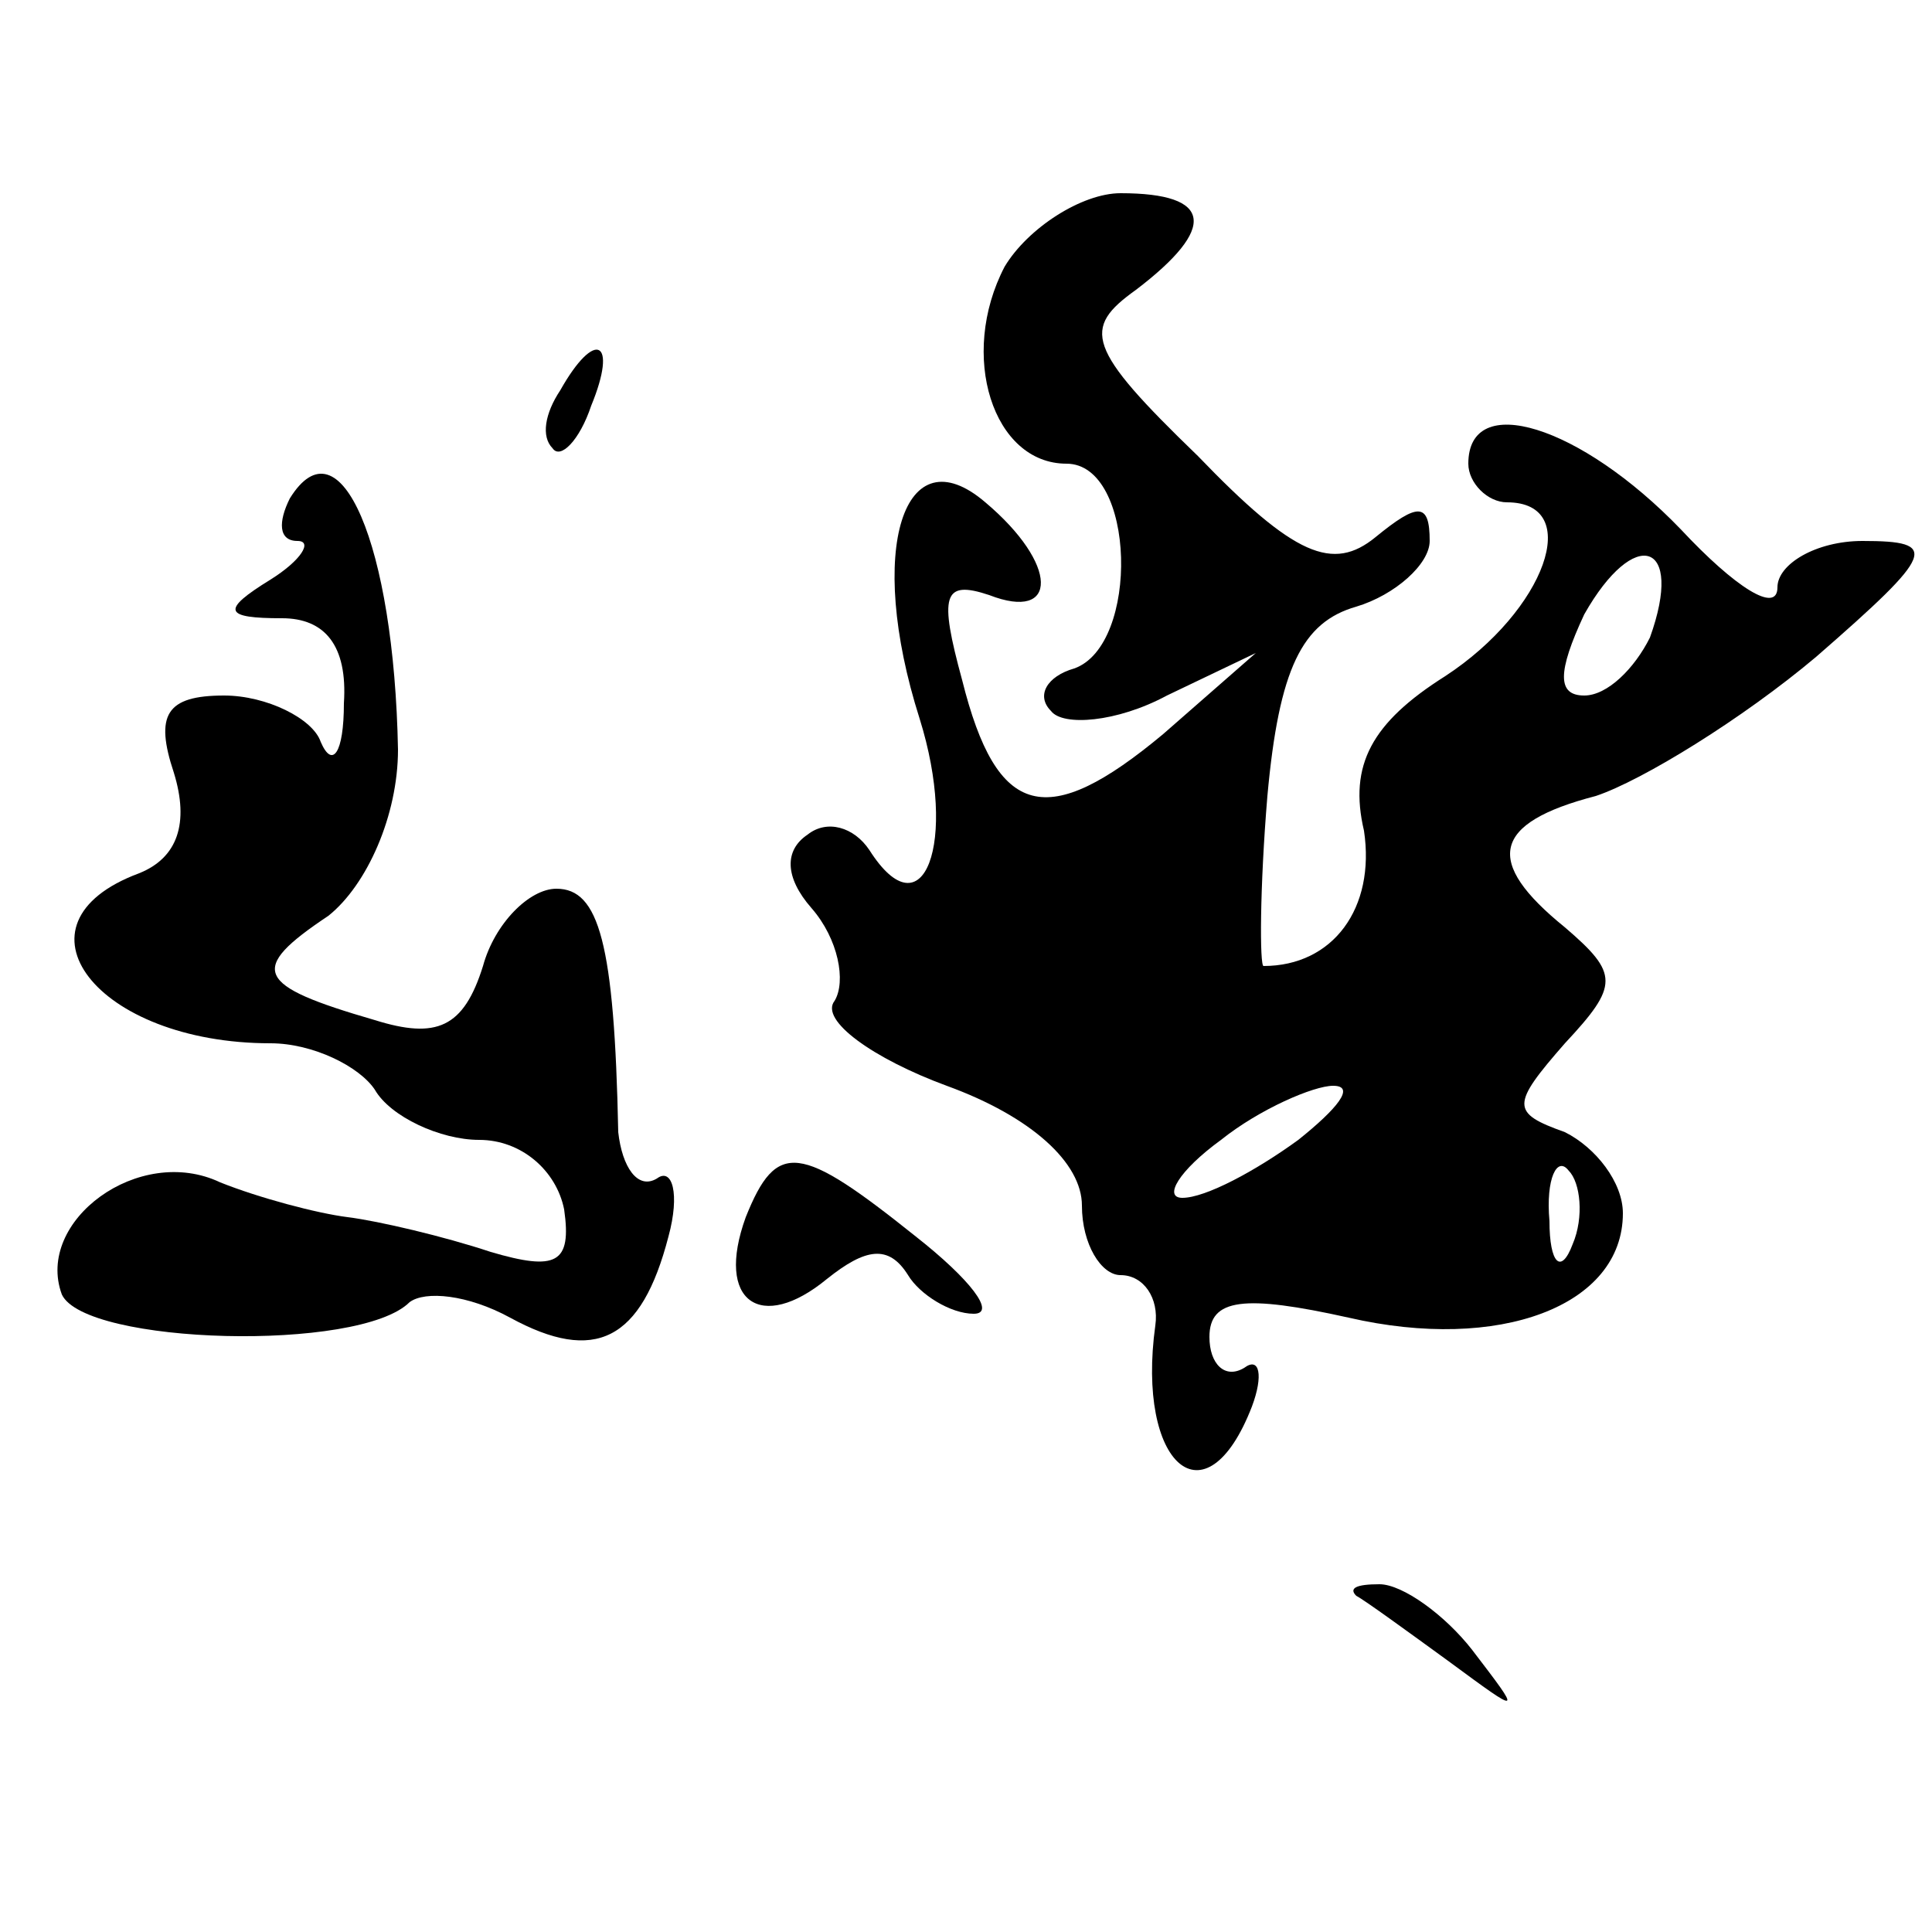 <?xml version="1.0" standalone="no"?>
<!DOCTYPE svg PUBLIC "-//W3C//DTD SVG 20010904//EN"
 "http://www.w3.org/TR/2001/REC-SVG-20010904/DTD/svg10.dtd">
<svg version="1.0" xmlns="http://www.w3.org/2000/svg"
 width="50pt" height="50pt" viewBox="0 0 50 50"
 preserveAspectRatio="xMidYMid meet">

<g transform="translate(0,50) scale(0.1,-0.1)"
fill="#000000" stroke="none">
<path d="M260 431 c-12 -23 -3 -51 16 -51 18 0 19 -47 2 -53 -7 -2 -10 -7 -6
-11 3 -4 17 -3 30 4 l23 11 -24 -21 c-30 -25 -43 -22 -52 14 -6 22 -5 26 7 22
18 -7 18 8 -1 24 -21 18 -31 -12 -17 -56 10 -32 1 -56 -13 -34 -4 6 -11 8 -16
4 -6 -4 -6 -11 1 -19 7 -8 9 -19 6 -24 -4 -5 10 -15 29 -22 22 -8 35 -20 35
-31 0 -10 5 -18 10 -18 6 0 10 -6 9 -13 -5 -36 13 -52 25 -21 3 8 2 13 -2 10
-5 -3 -9 1 -9 8 0 10 9 11 36 5 39 -9 71 3 71 27 0 8 -7 17 -15 21 -14 5 -14
7 0 23 14 15 14 18 0 30 -21 17 -19 27 8 34 12 4 38 20 57 36 31 27 32 30 12
30 -12 0 -22 -6 -22 -12 0 -7 -11 0 -25 15 -26 27 -55 36 -55 17 0 -5 5 -10
10 -10 20 0 10 -28 -16 -45 -19 -12 -25 -23 -21 -40 3 -20 -8 -35 -26 -35 -1
0 -1 20 1 44 3 33 9 45 23 49 10 3 19 11 19 17 0 10 -3 10 -14 1 -11 -9 -21
-5 -46 21 -29 28 -30 33 -16 43 21 16 20 25 -4 25 -10 0 -24 -9 -30 -19z m167
-96 c-4 -8 -11 -15 -17 -15 -7 0 -7 6 0 21 13 23 26 19 17 -6z m-91 -130 c-11
-8 -24 -15 -30 -15 -5 0 -1 7 10 15 10 8 24 14 29 14 6 0 1 -6 -9 -14z m71
-27 c-3 -8 -6 -5 -6 6 -1 11 2 17 5 13 3 -3 4 -12 1 -19z"/>
<path d="M145 399 c-4 -6 -5 -12 -2 -15 2 -3 7 2 10 11 7 17 1 20 -8 4z"/>
<path d="M75 371 c-3 -6 -3 -11 2 -11 4 0 1 -5 -7 -10 -13 -8 -12 -10 3 -10
11 0 17 -7 16 -22 0 -13 -3 -17 -6 -10 -2 6 -14 12 -25 12 -15 0 -18 -5 -13
-20 4 -13 1 -22 -9 -26 -35 -13 -11 -44 34 -44 11 0 23 -6 27 -12 4 -7 17 -13
27 -13 11 0 20 -8 22 -18 2 -14 -2 -16 -19 -11 -12 4 -29 8 -37 9 -8 1 -23 5
-33 9 -21 10 -48 -10 -41 -29 6 -13 77 -15 90 -2 4 3 15 2 26 -4 22 -12 34 -6
41 21 3 11 1 18 -3 15 -5 -3 -9 3 -10 12 -1 49 -5 63 -16 63 -7 0 -16 -9 -19
-20 -5 -16 -12 -19 -28 -14 -31 9 -33 13 -12 27 10 8 18 26 18 43 -1 53 -15
86 -28 65z"/>
<path d="M193 185 c-8 -22 4 -30 21 -16 10 8 16 9 21 1 3 -5 11 -10 17 -10 6
0 -1 9 -15 20 -30 24 -36 25 -44 5z"/>
<path d="M351 87 c2 -1 13 -9 24 -17 19 -14 19 -14 6 3 -7 9 -18 17 -24 17 -6
0 -8 -1 -6 -3z"/>
</g>
</svg>

